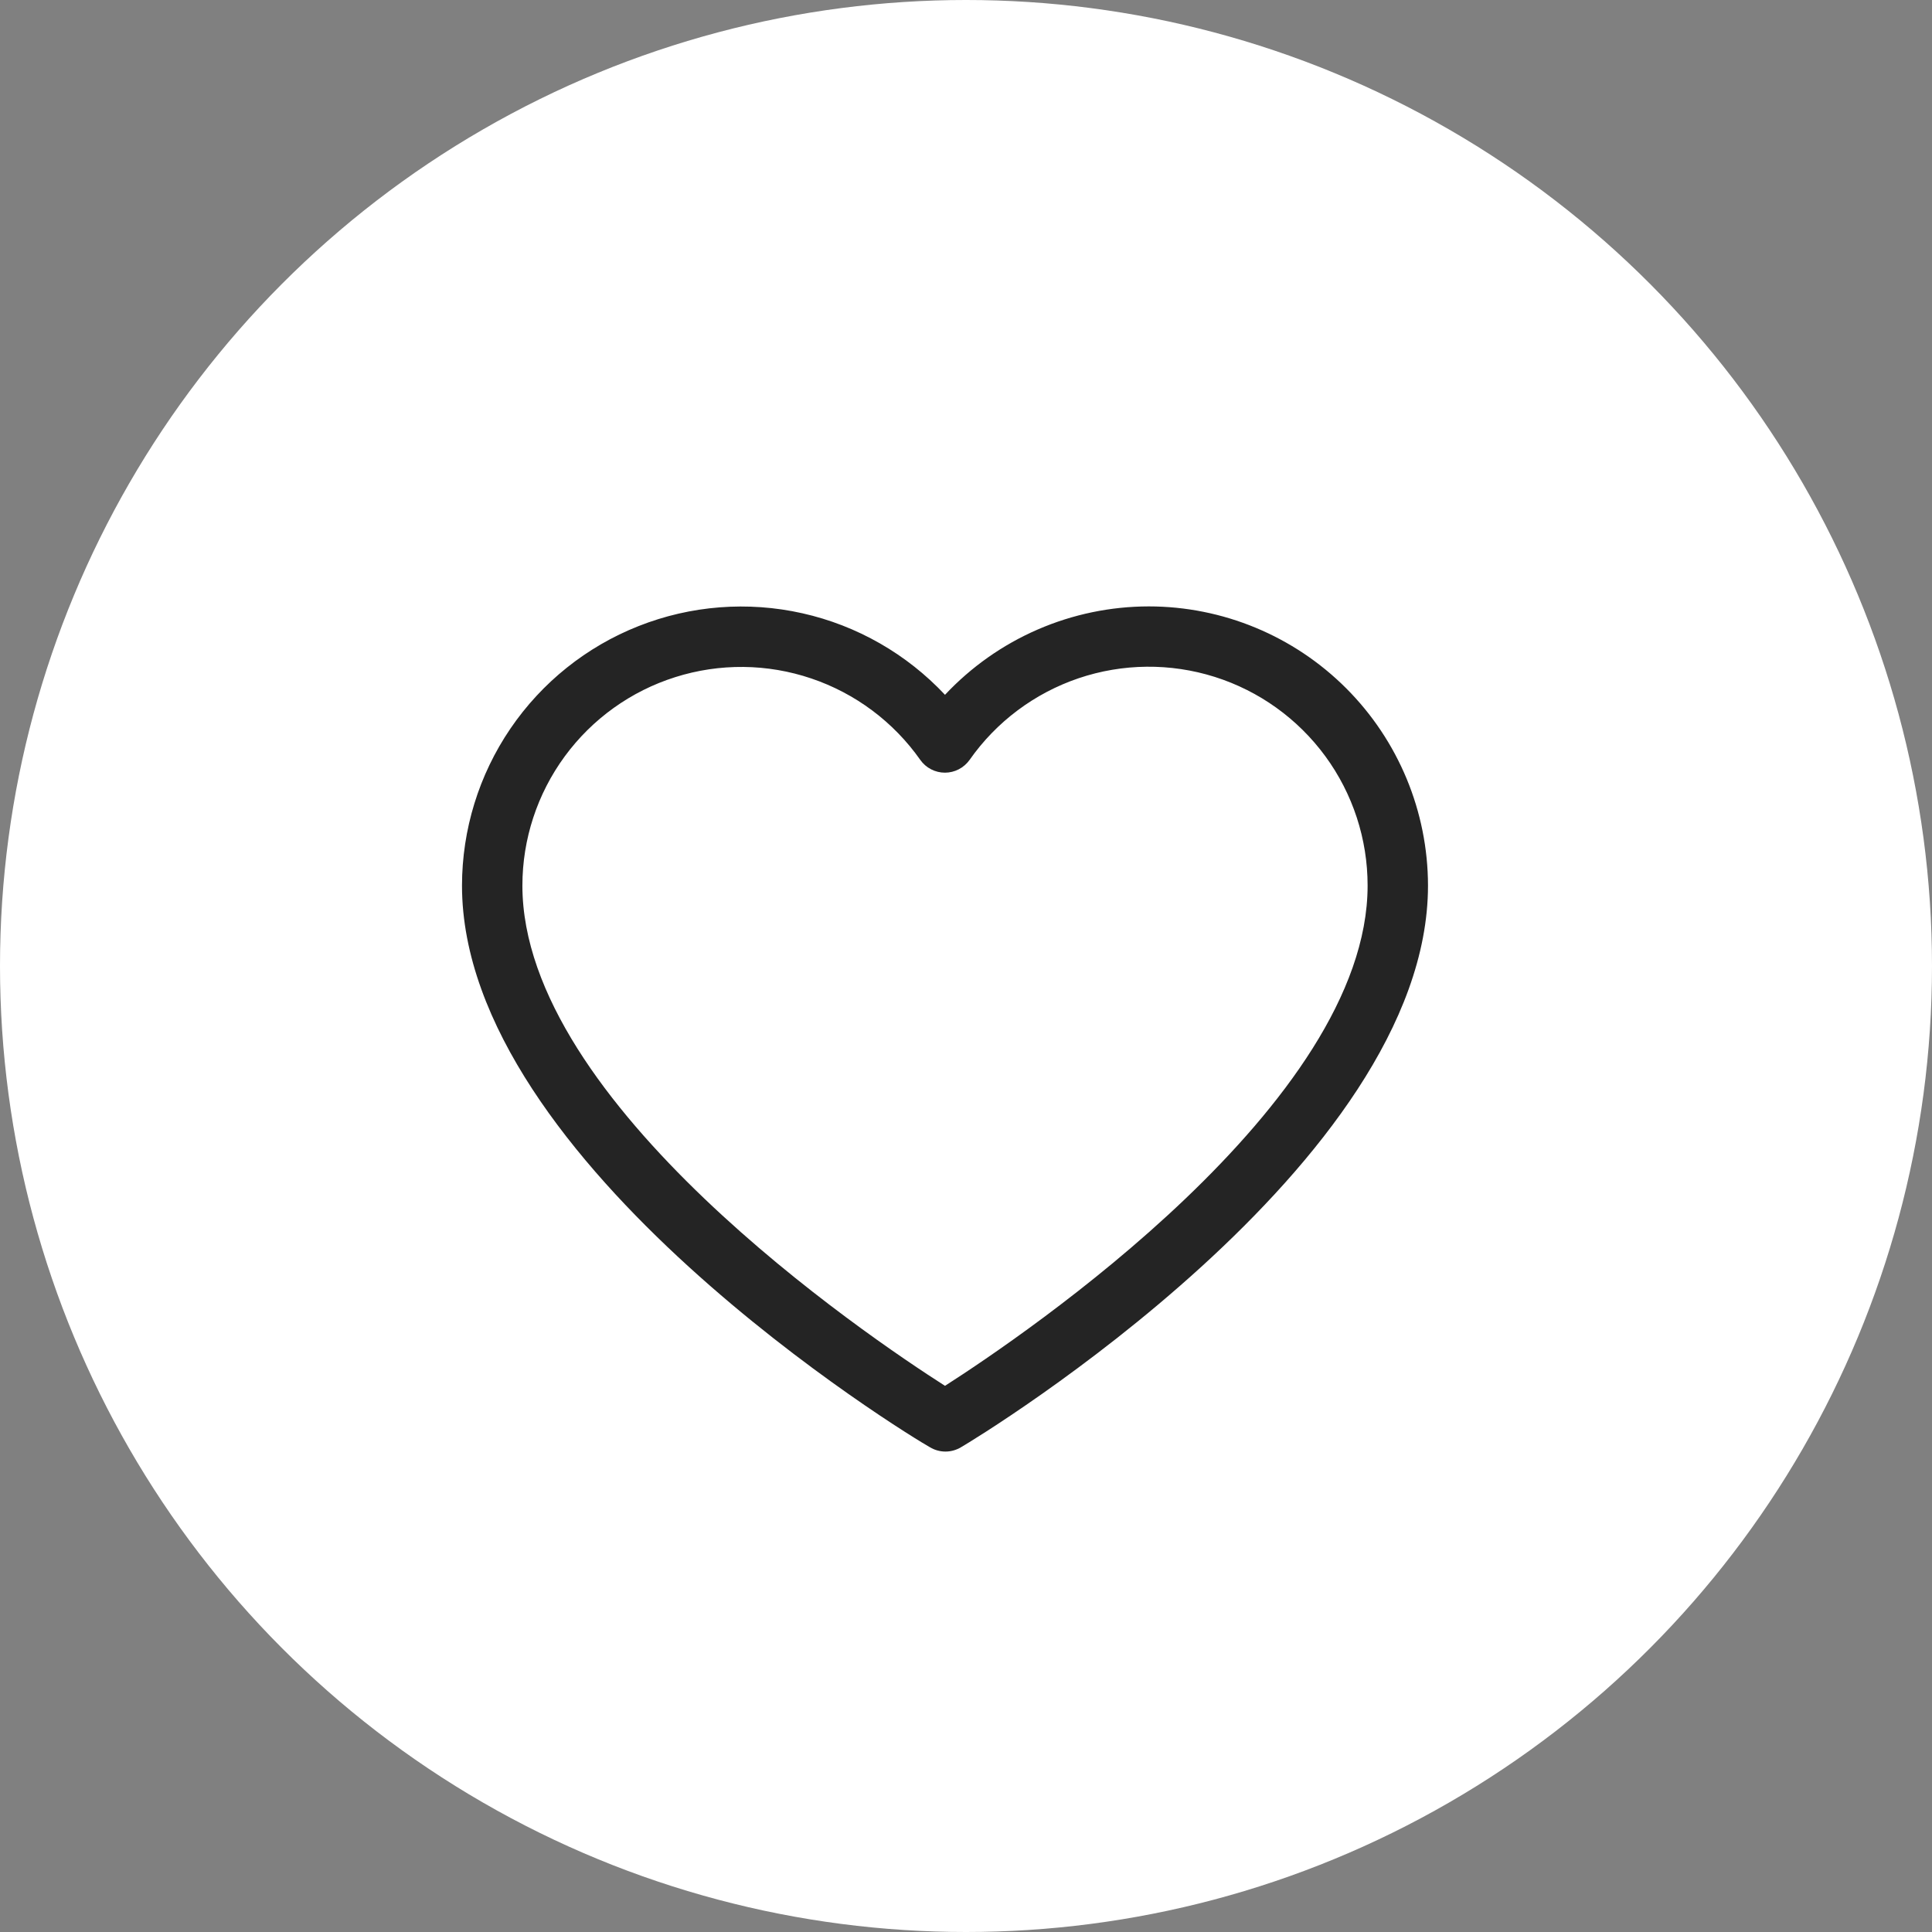 <svg width="46" height="46" viewBox="0 0 46 46" fill="none" xmlns="http://www.w3.org/2000/svg">
<rect x="0" y="0" width="46" height="46" fill="#808080" stroke="none"/>
<circle cx="23" cy="23" r="23" fill="white"/>
<g clip-path="url(#clip0_110_161)">
<path d="M27.352 14.438C26.442 14.439 25.542 14.626 24.708 14.988C23.873 15.35 23.122 15.88 22.5 16.543C21.588 15.571 20.406 14.894 19.105 14.602C17.804 14.31 16.446 14.416 15.206 14.906C13.966 15.395 12.902 16.247 12.152 17.349C11.402 18.451 11.001 19.753 11 21.086C11 27.706 21.677 34.203 22.141 34.458C22.252 34.525 22.38 34.561 22.511 34.561C22.641 34.561 22.769 34.525 22.881 34.458C23.323 34.203 34 27.706 34 21.086C33.998 19.323 33.297 17.633 32.051 16.387C30.804 15.14 29.114 14.439 27.352 14.438ZM22.5 32.996C20.642 31.81 12.438 26.268 12.438 21.086C12.438 19.979 12.792 18.901 13.446 18.009C14.101 17.116 15.023 16.455 16.078 16.122C17.134 15.788 18.268 15.799 19.317 16.154C20.365 16.508 21.274 17.187 21.911 18.092C21.977 18.186 22.065 18.263 22.167 18.316C22.27 18.369 22.383 18.397 22.498 18.397C22.613 18.397 22.727 18.369 22.829 18.316C22.931 18.263 23.019 18.186 23.086 18.092C23.722 17.185 24.631 16.505 25.68 16.149C26.73 15.794 27.865 15.783 28.921 16.116C29.978 16.45 30.9 17.112 31.555 18.005C32.21 18.899 32.563 19.978 32.562 21.086C32.562 26.265 24.358 31.806 22.5 32.996Z" fill="#242424"/>
</g>
<defs>
<clipPath id="clip0_110_161">
<rect width="23" height="23" fill="white" transform="translate(11 13)"/>
</clipPath>
</defs>
</svg>
